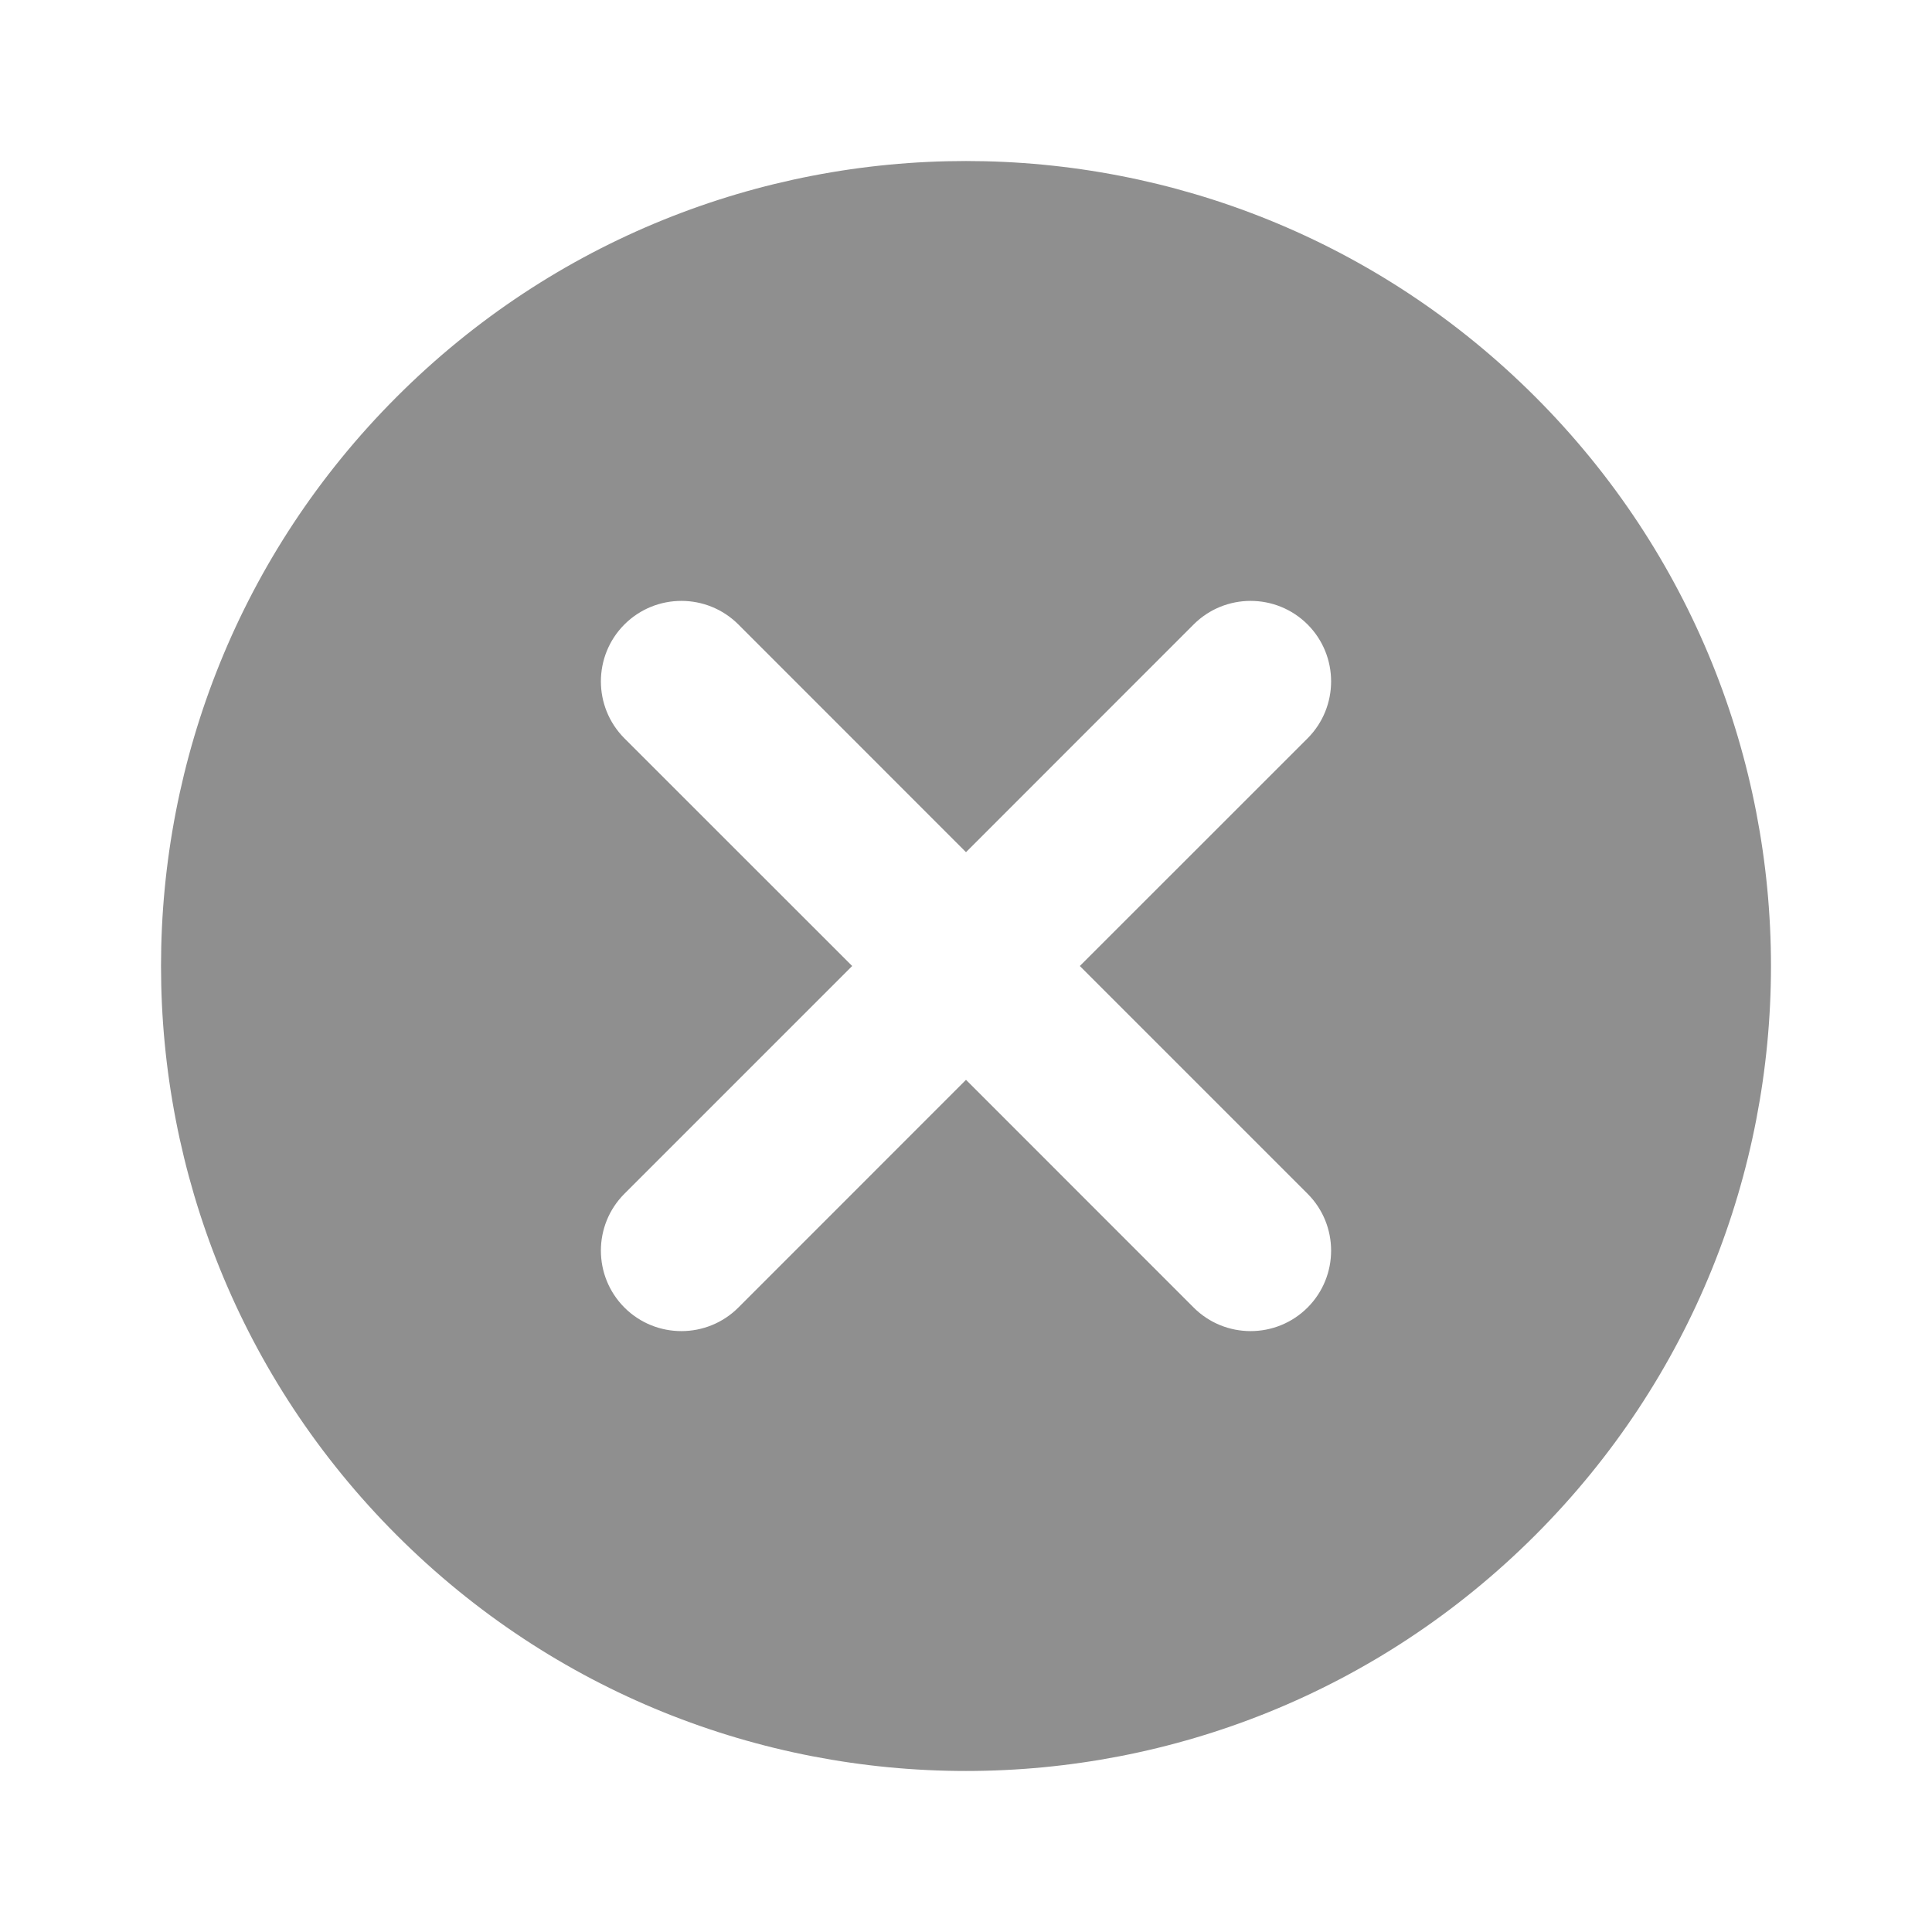 <svg width="20" height="20" viewBox="-2 -2 24 24" fill="none" xmlns="http://www.w3.org/2000/svg">
<path fill-rule="evenodd" clip-rule="evenodd" d="M2.929 17.071C6.834 20.976 13.166 20.976 17.071 17.071C20.976 13.166 20.976 6.834 17.071 2.929C13.166 -0.976 6.834 -0.976 2.929 2.929C-0.976 6.834 -0.976 13.166 2.929 17.071ZM14.243 5.757C14.633 6.148 14.633 6.781 14.243 7.172L11.414 10L14.243 12.829C14.633 13.219 14.633 13.852 14.243 14.243C13.852 14.633 13.219 14.633 12.828 14.243L10 11.414L7.172 14.243C6.781 14.633 6.148 14.633 5.757 14.243C5.367 13.852 5.367 13.219 5.757 12.829L8.586 10L5.757 7.172C5.367 6.781 5.367 6.148 5.757 5.757C6.148 5.367 6.781 5.367 7.172 5.757L10 8.586L12.828 5.757C13.219 5.367 13.852 5.367 14.243 5.757Z" fill="black" fill-opacity="0.44"/>
</svg>
